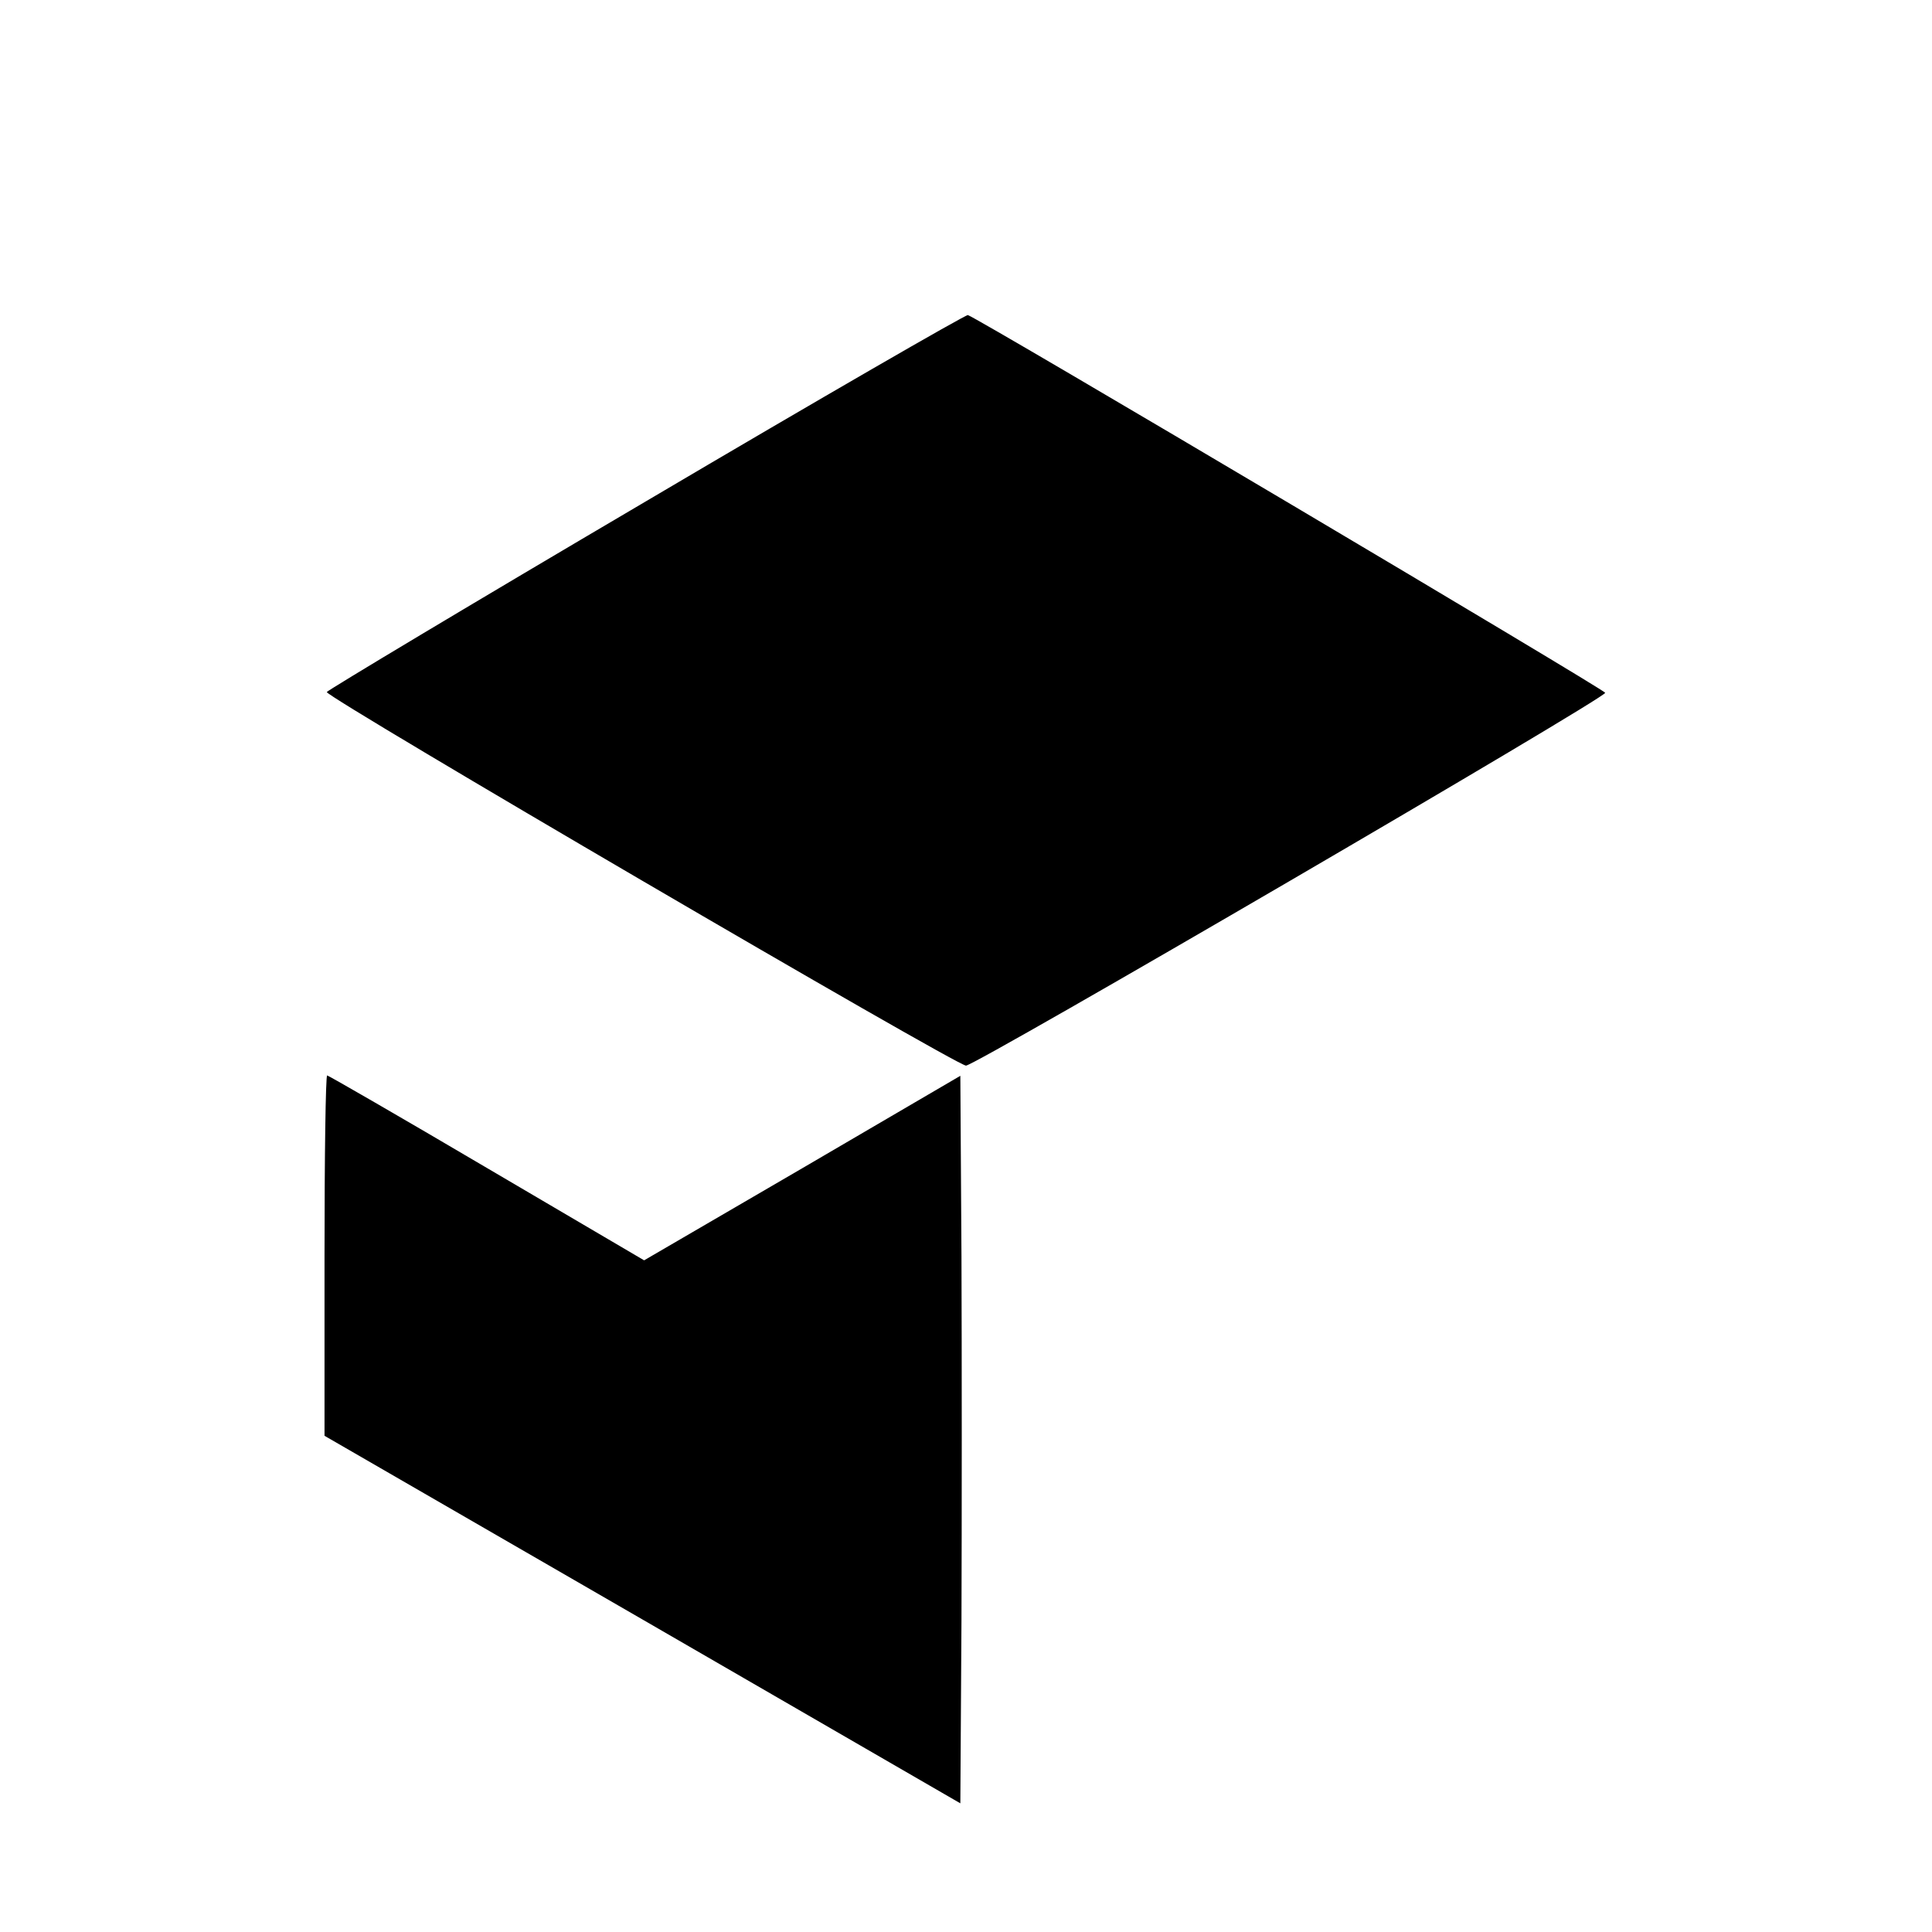 <?xml version="1.0" standalone="no"?>
<!DOCTYPE svg PUBLIC "-//W3C//DTD SVG 20010904//EN"
 "http://www.w3.org/TR/2001/REC-SVG-20010904/DTD/svg10.dtd">
<svg version="1.0" xmlns="http://www.w3.org/2000/svg"
 width="512pt" height="512pt" viewBox="0 0 512 512"
 preserveAspectRatio="xMidYMid meet">

<g transform="translate(0,512) scale(0.1,-0.1)"
fill="#000000" stroke="none">
<path d="M1711 3791 c-464 -273 -844 -501 -845 -505 -2 -14 1668 -990 1694
-990 25 0 1692 972 1694 988 1 7 -1660 992 -1689 1001 -5 2 -390 -220 -854
-494z"/>
<path d="M860 1793 l0 -478 843 -487 842 -487 3 485 c1 267 1 701 0 964 l-3
479 -419 -245 -419 -244 -417 245 c-229 135 -420 245 -423 245 -4 0 -7 -215
-7 -477z"/>
</g>
</svg>
